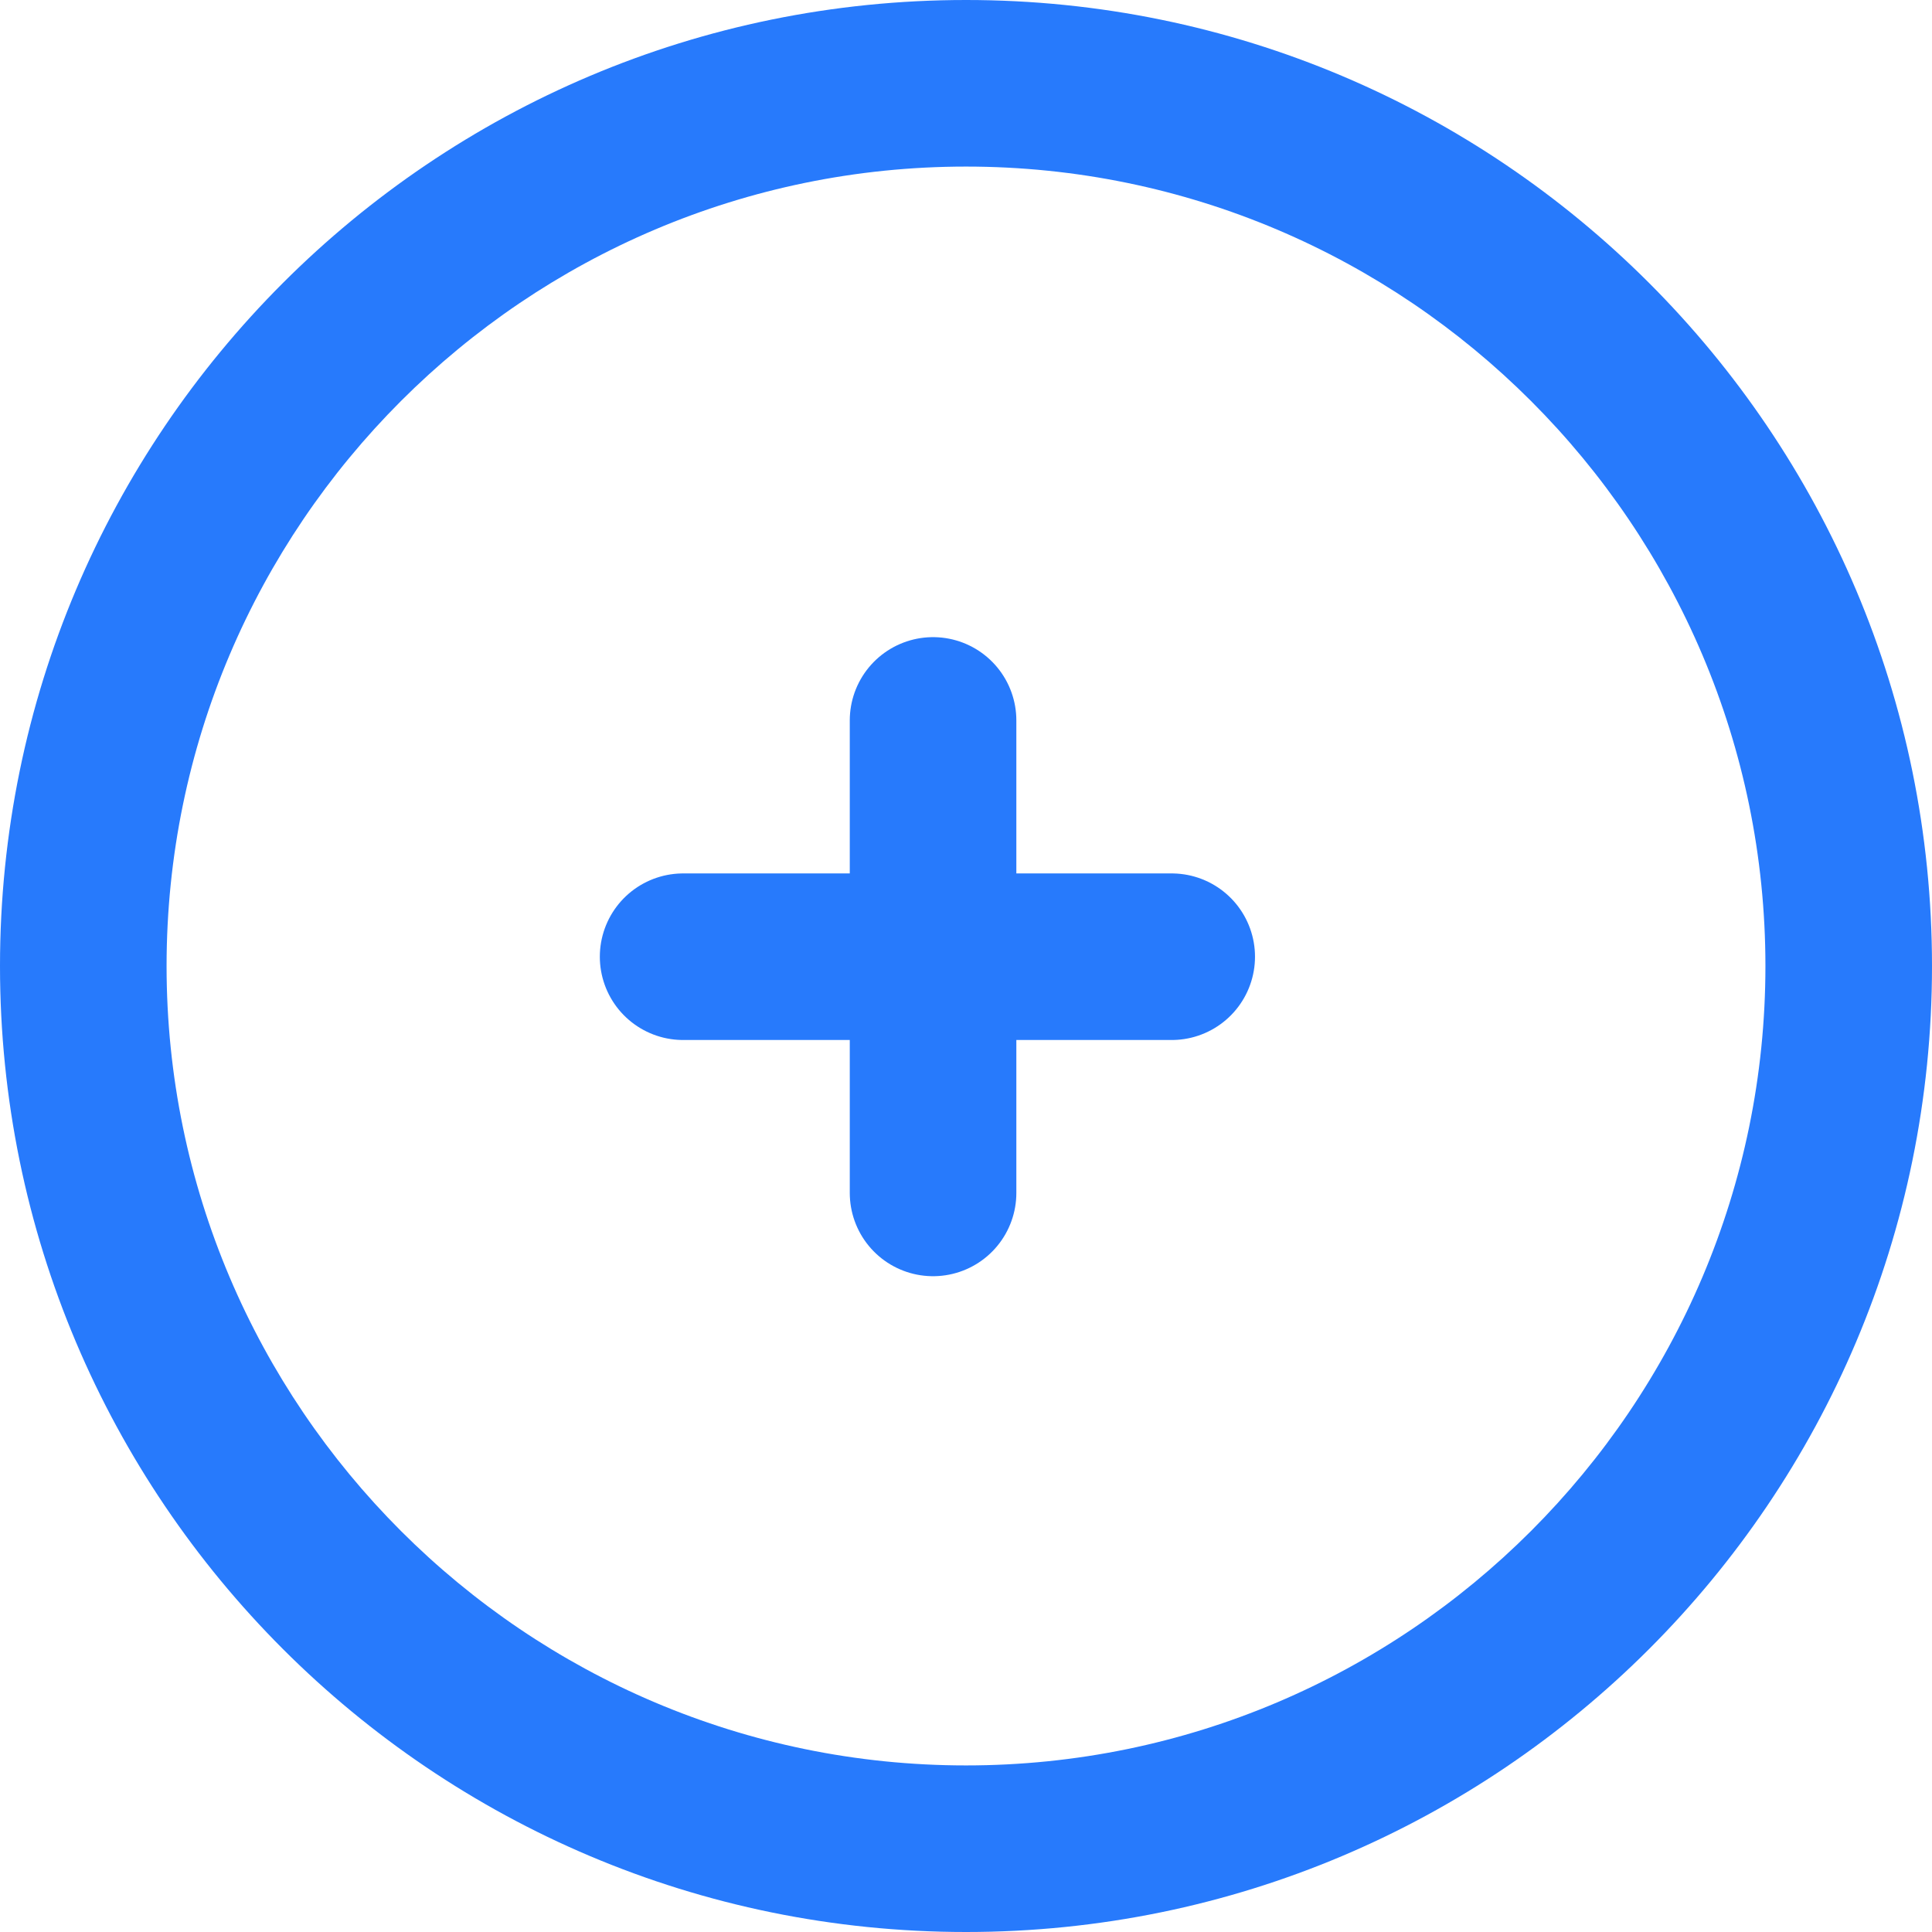 <svg id="Group_878" data-name="Group 878" xmlns="http://www.w3.org/2000/svg" width="23.197" height="23.197" viewBox="0 0 23.197 23.197">
  <g id="Path_417" data-name="Path 417" fill="none">
    <path d="M11.6,0A11.6,11.6,0,1,1,0,11.6,11.6,11.6,0,0,1,11.6,0Z" stroke="none"/>
    <path d="M 11.599 2 C 6.306 2 2 6.306 2 11.599 C 2 16.891 6.306 21.197 11.599 21.197 C 16.891 21.197 21.197 16.891 21.197 11.599 C 21.197 6.306 16.891 2 11.599 2 M 11.599 1.9073486328125e-06 C 18.004 1.9073486328125e-06 23.197 5.193 23.197 11.599 C 23.197 18.004 18.004 23.197 11.599 23.197 C 5.193 23.197 1.9073486328125e-06 18.004 1.9073486328125e-06 11.599 C 1.9073486328125e-06 5.193 5.193 1.9073486328125e-06 11.599 1.9073486328125e-06 Z" stroke="none" fill="#277afc"/>
  </g>
  <g id="Group_897" data-name="Group 897" transform="translate(8.202 8.651)">
    <path id="Path_413" data-name="Path 413" d="M-6658.013-11958v5.673" transform="translate(6661.014 11957.999)" fill="none" stroke="#277afc" stroke-linecap="round" stroke-width="2"/>
    <path id="Path_414" data-name="Path 414" d="M-6668.424-11948.158c8.753,0,5.123,0,5.123,0" transform="translate(6668.424 11950.994)" fill="none" stroke="#277afc" stroke-linecap="round" stroke-width="2"/>
  </g>
</svg>
